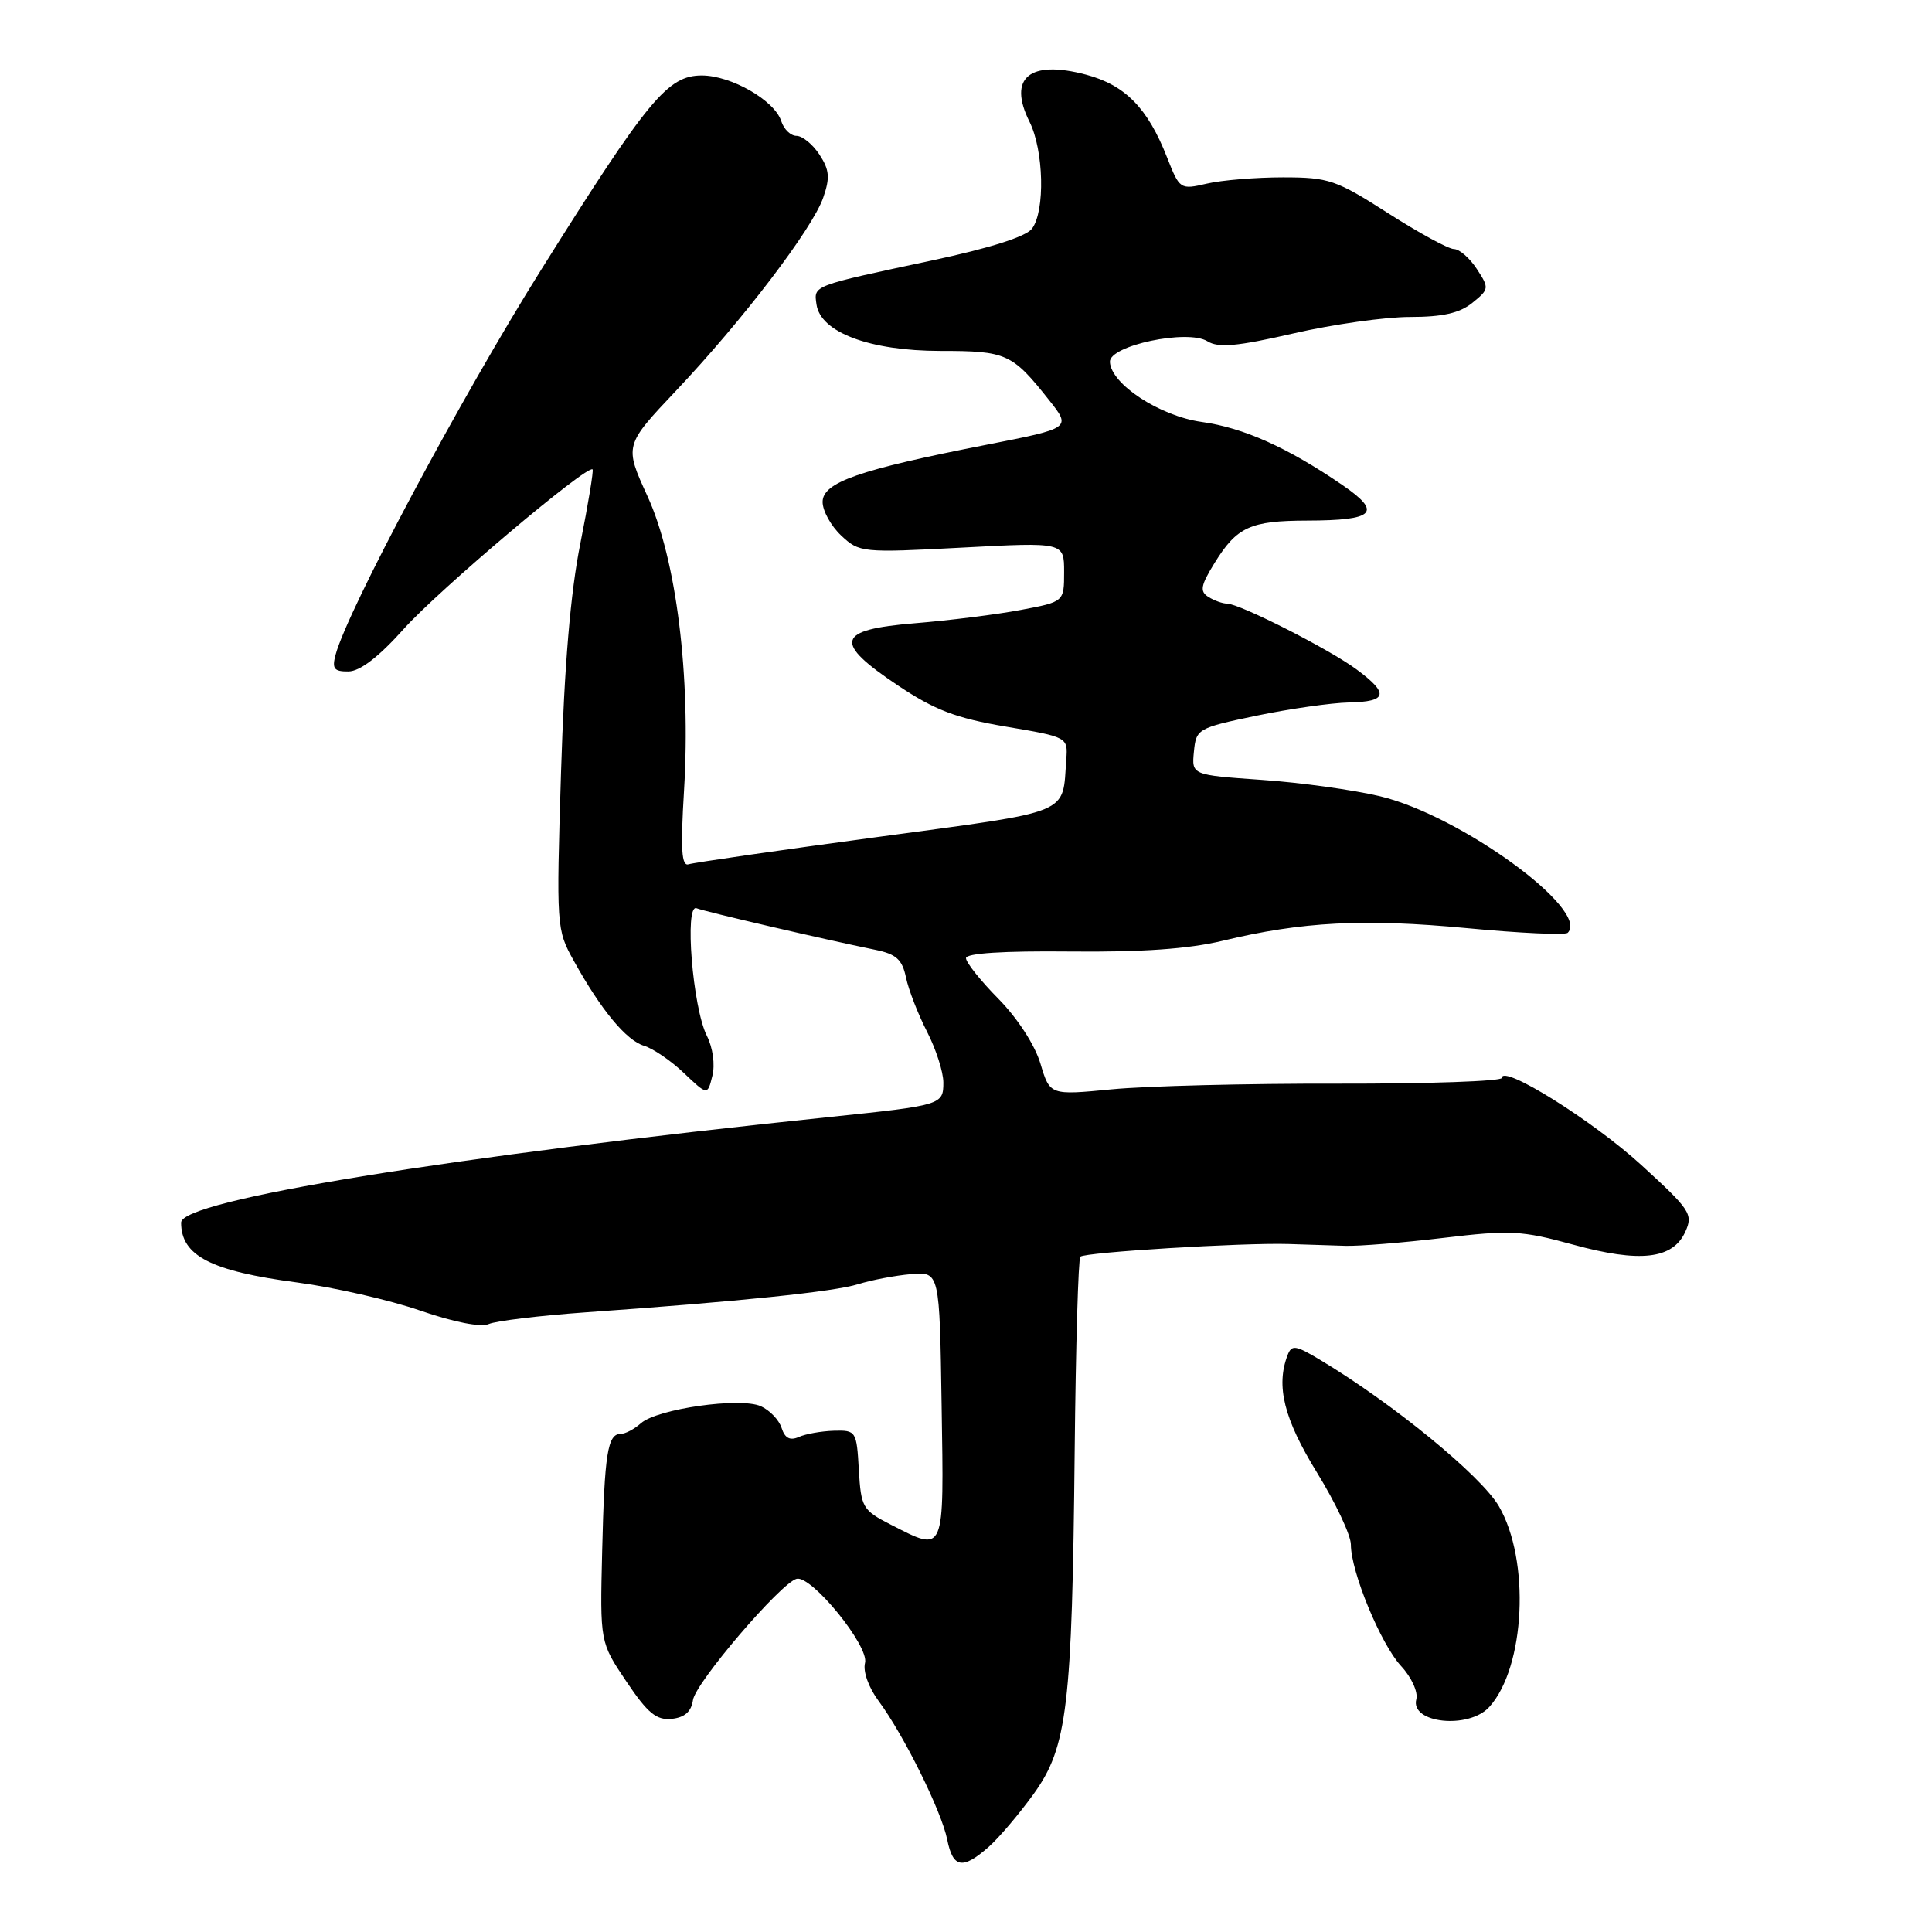 <?xml version="1.0" encoding="UTF-8" standalone="no"?>
<!DOCTYPE svg PUBLIC "-//W3C//DTD SVG 1.1//EN" "http://www.w3.org/Graphics/SVG/1.1/DTD/svg11.dtd" >
<svg xmlns="http://www.w3.org/2000/svg" xmlns:xlink="http://www.w3.org/1999/xlink" version="1.1" viewBox="0 0 256 256">
 <g >
 <path fill="currentColor"
d=" M 131.01 244.72 C 132.39 243.50 135.08 240.32 136.99 237.67 C 141.43 231.48 142.06 226.15 142.40 192.26 C 142.54 178.37 142.88 166.79 143.15 166.52 C 143.74 165.93 164.68 164.65 170.75 164.84 C 173.09 164.91 176.46 165.02 178.25 165.08 C 180.04 165.14 185.88 164.67 191.24 164.03 C 200.11 162.97 201.63 163.05 208.44 164.92 C 217.31 167.35 221.65 166.86 223.31 163.22 C 224.37 160.89 223.99 160.32 217.47 154.36 C 211.04 148.48 199.00 140.97 199.00 142.83 C 199.00 143.27 189.21 143.61 177.25 143.59 C 165.29 143.56 151.81 143.90 147.31 144.34 C 139.12 145.13 139.12 145.13 137.86 140.92 C 137.12 138.45 134.81 134.90 132.30 132.35 C 129.93 129.95 128.00 127.53 128.00 126.96 C 128.00 126.31 132.93 125.99 141.75 126.08 C 151.26 126.18 157.50 125.74 162.00 124.66 C 172.51 122.12 180.72 121.70 194.33 122.98 C 201.38 123.65 207.40 123.93 207.73 123.60 C 210.74 120.60 193.51 108.05 182.87 105.51 C 179.37 104.67 172.31 103.69 167.20 103.34 C 157.90 102.69 157.90 102.69 158.20 99.60 C 158.49 96.58 158.70 96.46 166.50 94.83 C 170.90 93.92 176.41 93.13 178.75 93.08 C 183.85 92.98 184.09 91.91 179.75 88.70 C 176.14 86.02 164.29 80.01 162.59 79.98 C 161.99 79.98 160.87 79.57 160.11 79.09 C 158.95 78.36 159.10 77.57 160.94 74.59 C 163.90 69.81 165.67 69.00 173.18 68.98 C 182.18 68.96 183.21 67.92 177.86 64.26 C 170.63 59.31 164.78 56.68 159.23 55.91 C 153.67 55.13 147.21 50.90 147.07 47.96 C 146.97 45.78 157.36 43.59 159.99 45.22 C 161.43 46.12 163.91 45.90 171.35 44.19 C 176.59 42.98 183.55 42.00 186.83 42.00 C 191.15 42.00 193.41 41.49 195.09 40.13 C 197.33 38.32 197.35 38.18 195.68 35.63 C 194.73 34.18 193.37 33.00 192.65 33.00 C 191.94 33.00 188.01 30.86 183.93 28.25 C 177.03 23.83 176.06 23.50 170.01 23.50 C 166.43 23.50 161.89 23.87 159.92 24.33 C 156.38 25.15 156.31 25.11 154.63 20.83 C 152.08 14.32 149.09 11.27 143.90 9.89 C 136.42 7.90 133.51 10.31 136.41 16.12 C 138.31 19.92 138.50 27.95 136.75 30.29 C 135.95 31.36 131.19 32.87 123.50 34.51 C 107.50 37.92 107.83 37.80 108.19 40.34 C 108.72 44.04 115.24 46.49 124.59 46.50 C 133.38 46.50 134.11 46.83 139.01 53.02 C 141.95 56.73 141.95 56.73 130.73 58.93 C 113.79 62.25 109.00 63.92 109.00 66.51 C 109.00 67.69 110.11 69.69 111.46 70.96 C 113.87 73.22 114.21 73.26 127.46 72.56 C 141.00 71.84 141.00 71.84 141.00 75.79 C 141.00 79.74 141.00 79.74 135.25 80.82 C 132.09 81.42 125.79 82.21 121.25 82.58 C 110.78 83.44 110.34 85.06 119.03 90.86 C 123.87 94.09 126.68 95.16 133.28 96.28 C 141.46 97.66 141.50 97.69 141.29 100.59 C 140.74 108.06 142.38 107.38 116.27 110.91 C 103.20 112.67 91.94 114.30 91.26 114.52 C 90.31 114.84 90.16 112.60 90.64 104.71 C 91.55 89.56 89.63 74.12 85.80 65.76 C 82.72 59.03 82.72 59.03 89.61 51.74 C 98.42 42.42 107.64 30.33 109.08 26.19 C 110.00 23.55 109.91 22.51 108.58 20.48 C 107.69 19.12 106.32 18.00 105.54 18.00 C 104.77 18.00 103.86 17.12 103.52 16.05 C 102.65 13.31 96.88 10.00 92.99 10.00 C 88.48 10.00 85.87 13.15 71.72 35.72 C 61.14 52.59 46.03 80.89 44.47 86.75 C 43.97 88.61 44.26 88.99 46.18 88.97 C 47.71 88.95 50.20 87.03 53.50 83.34 C 58.09 78.20 77.85 61.50 78.52 62.20 C 78.67 62.36 77.94 66.78 76.90 72.00 C 75.60 78.46 74.78 88.15 74.34 102.31 C 73.71 122.81 73.73 123.18 76.03 127.31 C 79.64 133.83 82.98 137.86 85.34 138.57 C 86.53 138.93 88.91 140.55 90.62 142.18 C 93.75 145.15 93.75 145.15 94.39 142.56 C 94.77 141.07 94.46 138.83 93.66 137.24 C 91.78 133.51 90.67 119.69 92.30 120.35 C 93.47 120.81 109.05 124.44 115.96 125.85 C 118.76 126.42 119.55 127.13 120.05 129.53 C 120.39 131.16 121.65 134.39 122.84 136.71 C 124.03 139.03 125.00 142.05 125.00 143.44 C 125.00 146.40 124.78 146.46 110.00 148.00 C 59.59 153.24 24.00 159.03 24.00 162.00 C 24.00 166.40 27.93 168.43 39.41 169.94 C 44.31 170.59 51.63 172.26 55.68 173.66 C 60.14 175.20 63.72 175.90 64.77 175.44 C 65.72 175.03 71.45 174.33 77.50 173.90 C 98.05 172.45 110.49 171.16 113.72 170.16 C 115.48 169.61 118.63 169.01 120.72 168.83 C 124.50 168.51 124.50 168.51 124.77 186.25 C 125.08 206.14 125.27 205.71 118.01 202.01 C 114.30 200.11 114.09 199.75 113.80 194.76 C 113.51 189.63 113.43 189.50 110.50 189.58 C 108.85 189.63 106.75 190.00 105.84 190.41 C 104.68 190.92 104.00 190.57 103.57 189.22 C 103.23 188.15 101.99 186.86 100.81 186.33 C 98.07 185.11 87.08 186.68 84.92 188.59 C 84.05 189.37 82.85 190.00 82.24 190.00 C 80.51 190.00 80.10 192.61 79.79 205.55 C 79.50 217.61 79.50 217.61 83.00 222.81 C 85.83 227.02 86.98 227.96 89.00 227.76 C 90.72 227.58 91.60 226.81 91.82 225.28 C 92.14 222.97 103.47 209.73 105.56 209.20 C 107.53 208.71 115.20 218.14 114.62 220.35 C 114.33 221.46 115.09 223.60 116.42 225.39 C 119.76 229.90 124.75 239.98 125.51 243.75 C 126.27 247.55 127.55 247.77 131.01 244.72 Z  M 197.34 226.18 C 202.11 220.91 202.78 206.71 198.60 199.57 C 196.20 195.49 184.54 185.95 174.86 180.15 C 171.65 178.23 171.15 178.16 170.61 179.57 C 169.04 183.66 170.14 188.03 174.50 195.11 C 176.97 199.12 179.00 203.42 179.00 204.67 C 179.00 208.28 182.96 217.85 185.65 220.76 C 187.03 222.24 187.92 224.20 187.67 225.16 C 186.83 228.35 194.63 229.17 197.34 226.18 Z "/>
</g>
</svg>